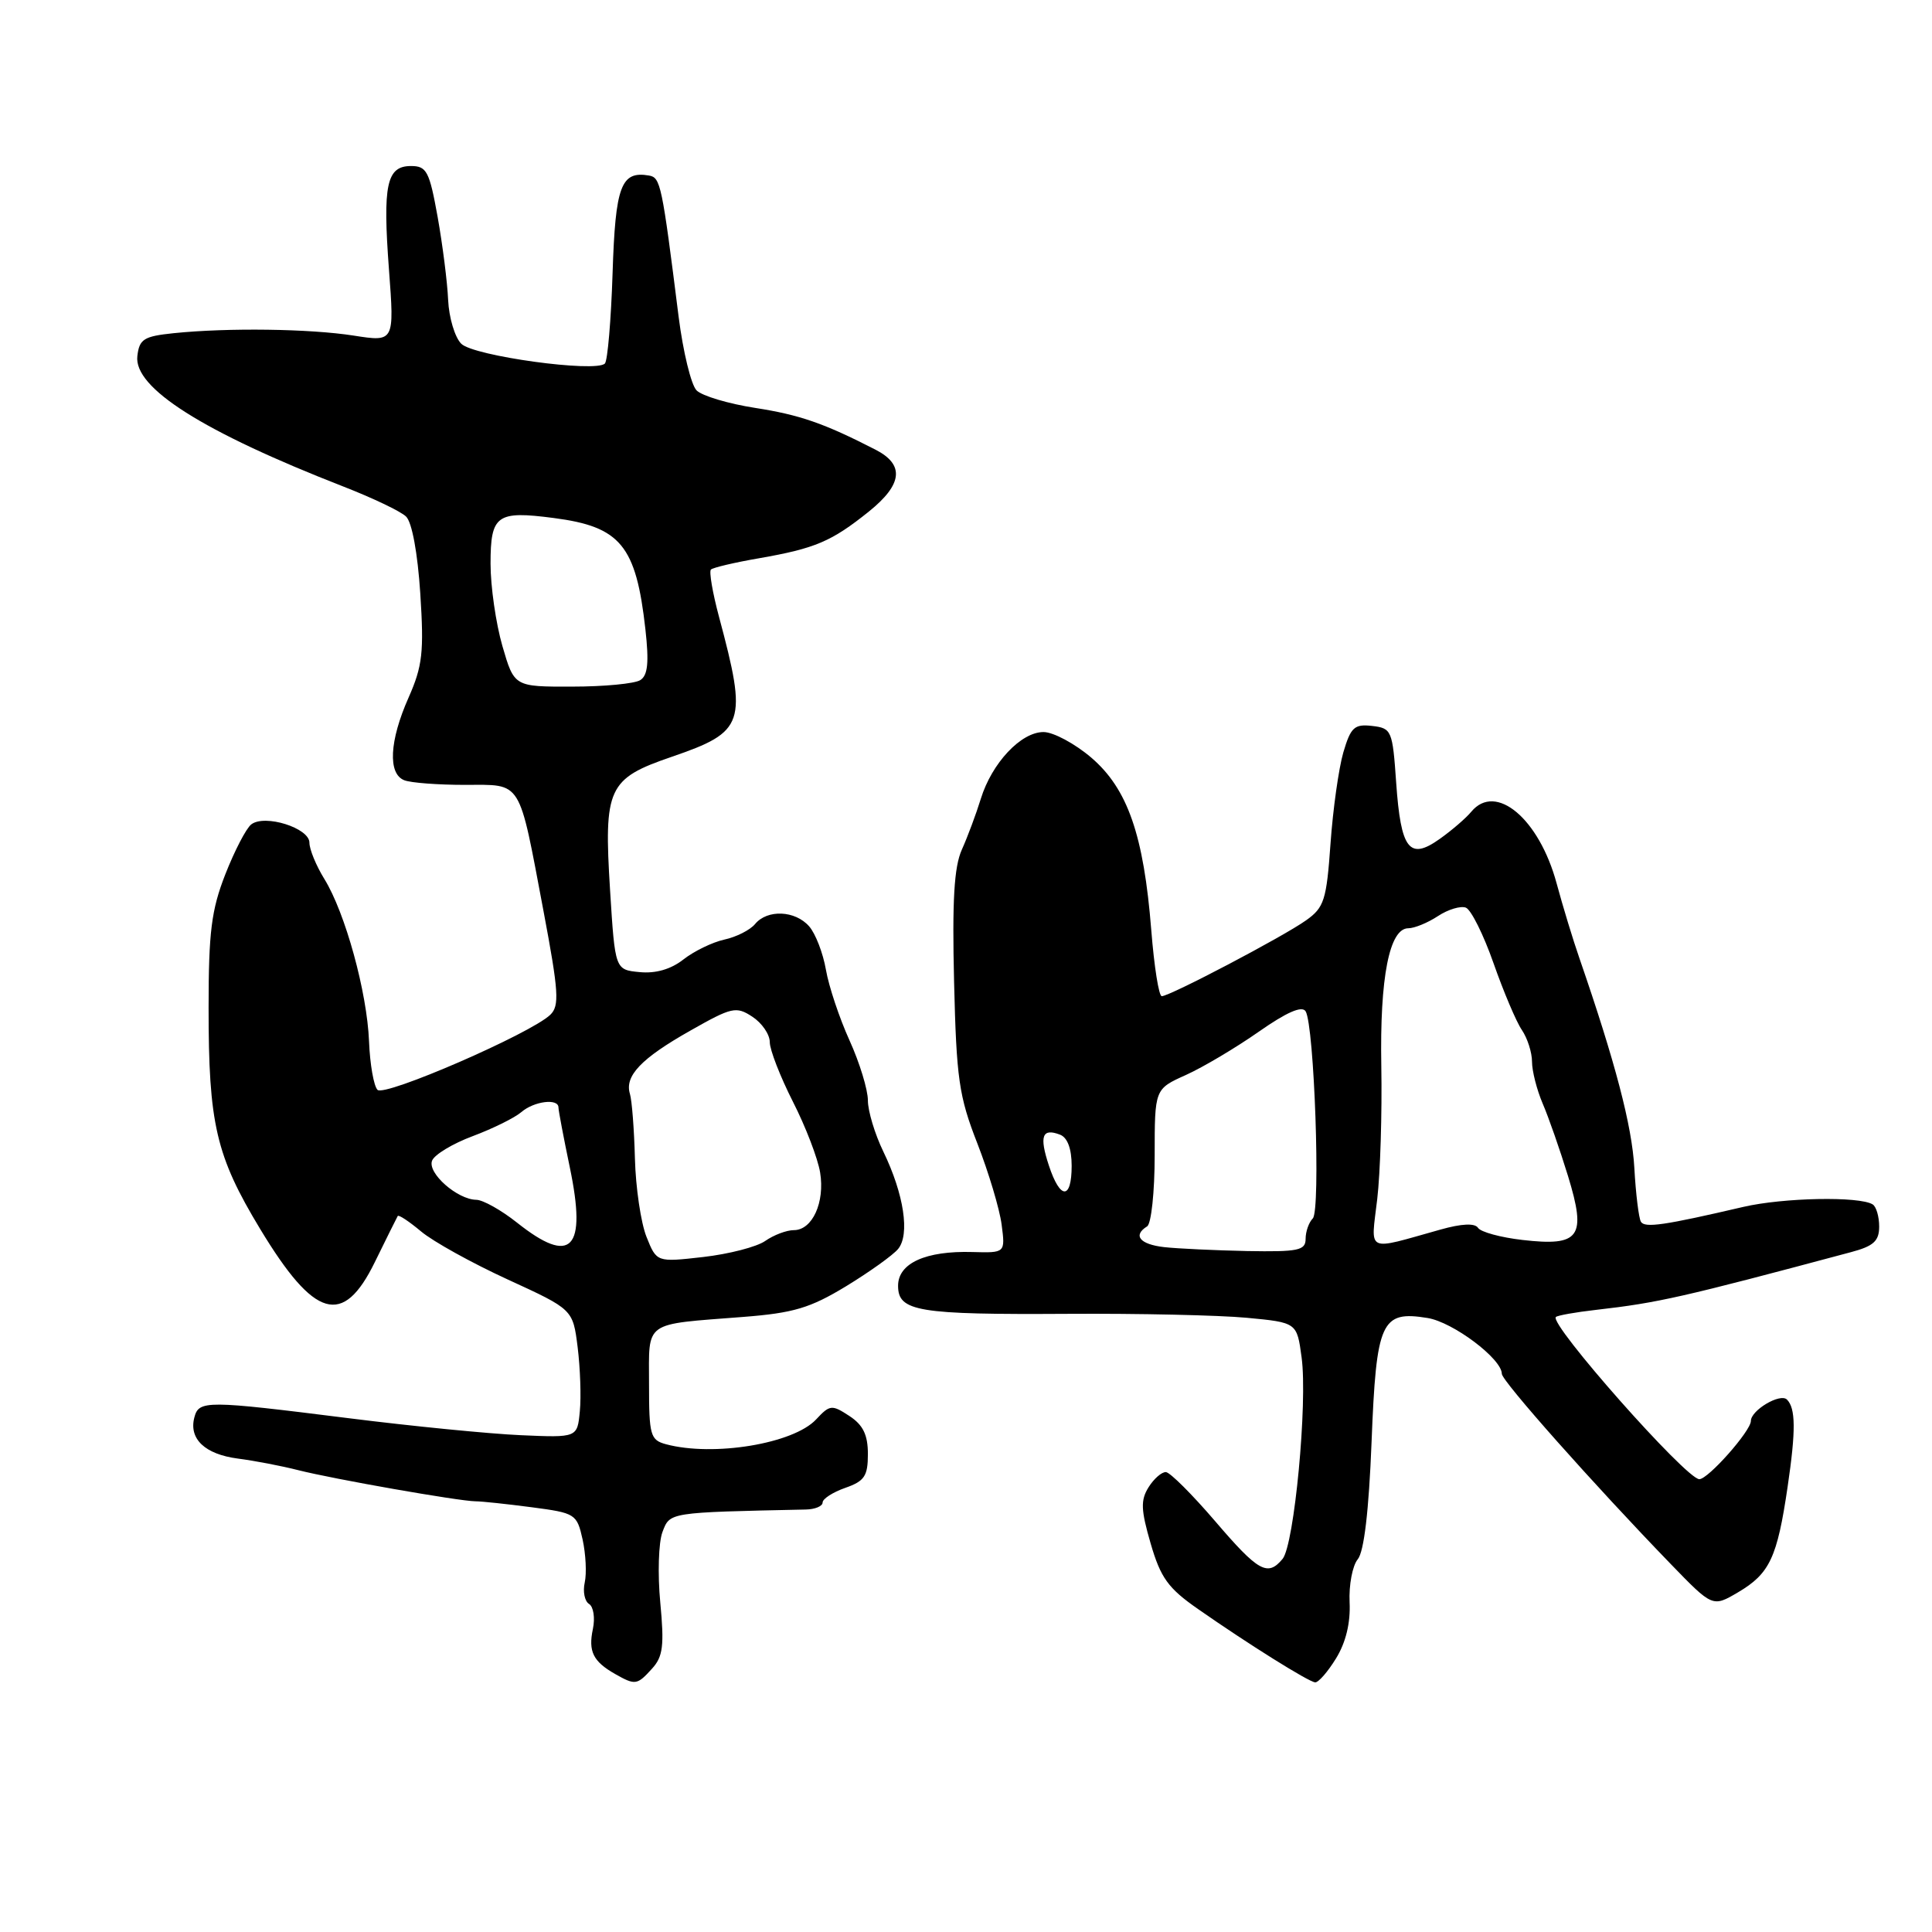 <?xml version="1.0" encoding="UTF-8" standalone="no"?>
<!DOCTYPE svg PUBLIC "-//W3C//DTD SVG 1.1//EN" "http://www.w3.org/Graphics/SVG/1.1/DTD/svg11.dtd" >
<svg xmlns="http://www.w3.org/2000/svg" xmlns:xlink="http://www.w3.org/1999/xlink" version="1.1" viewBox="0 0 256 256">
 <g >
 <path fill="currentColor"
d=" M 86.41 221.09 C 87.85 219.51 88.03 218.04 87.49 212.34 C 87.13 208.58 87.26 204.38 87.78 203.00 C 88.78 200.37 88.53 200.41 106.75 200.02 C 107.99 200.00 109.00 199.58 109.00 199.09 C 109.00 198.60 110.35 197.73 112.00 197.15 C 114.55 196.26 115.00 195.59 115.00 192.67 C 115.00 190.12 114.36 188.81 112.54 187.62 C 110.22 186.10 109.96 186.13 108.14 188.08 C 105.14 191.30 94.54 193.05 88.25 191.37 C 86.17 190.81 86.00 190.19 86.00 183.40 C 86.00 174.92 85.14 175.54 98.47 174.50 C 105.16 173.98 107.35 173.32 112.10 170.44 C 115.20 168.55 118.31 166.33 119.00 165.50 C 120.59 163.58 119.78 158.24 117.05 152.60 C 115.92 150.27 115.00 147.22 115.00 145.81 C 115.00 144.40 113.91 140.82 112.57 137.87 C 111.23 134.92 109.82 130.70 109.44 128.50 C 109.06 126.30 108.06 123.71 107.22 122.75 C 105.37 120.63 101.68 120.47 100.05 122.44 C 99.40 123.23 97.56 124.16 95.98 124.50 C 94.39 124.85 91.95 126.04 90.56 127.13 C 88.91 128.43 86.88 129.02 84.76 128.81 C 81.50 128.50 81.50 128.50 80.84 118.00 C 79.99 104.38 80.54 103.18 89.01 100.28 C 98.70 96.95 99.06 95.87 95.27 81.72 C 94.42 78.55 93.94 75.73 94.20 75.47 C 94.46 75.21 97.34 74.53 100.59 73.97 C 108.02 72.67 110.17 71.76 115.12 67.79 C 119.61 64.18 119.89 61.57 116.00 59.58 C 109.16 56.07 105.97 54.97 100.06 54.05 C 96.52 53.50 93.03 52.46 92.30 51.73 C 91.58 51.01 90.51 46.61 89.92 41.96 C 87.71 24.39 87.53 23.53 86.00 23.26 C 82.29 22.62 81.54 24.61 81.17 36.20 C 80.97 42.42 80.51 47.80 80.15 48.17 C 78.94 49.40 62.75 47.18 61.12 45.55 C 60.27 44.70 59.49 42.09 59.38 39.75 C 59.28 37.41 58.65 32.46 57.99 28.75 C 56.90 22.70 56.54 22.00 54.46 22.00 C 51.22 22.00 50.70 24.47 51.54 35.72 C 52.26 45.31 52.26 45.31 46.88 44.47 C 41.06 43.56 30.21 43.41 23.00 44.15 C 19.06 44.56 18.46 44.93 18.20 47.18 C 17.70 51.40 26.88 57.21 45.50 64.47 C 49.35 65.97 53.09 67.75 53.80 68.44 C 54.59 69.18 55.34 73.28 55.69 78.64 C 56.19 86.41 55.99 88.24 54.14 92.43 C 51.59 98.17 51.37 102.55 53.58 103.39 C 54.45 103.73 58.06 104.00 61.61 104.00 C 69.27 104.00 68.68 103.06 72.03 120.79 C 74.03 131.41 74.15 133.27 72.92 134.46 C 70.35 136.94 50.97 145.37 50.02 144.41 C 49.53 143.91 49.02 141.03 48.90 138.00 C 48.64 131.46 45.75 120.96 42.98 116.47 C 41.89 114.71 41.00 112.54 41.00 111.66 C 41.00 109.71 35.07 107.85 33.29 109.24 C 32.62 109.76 31.08 112.73 29.86 115.84 C 28.01 120.57 27.64 123.48 27.64 133.50 C 27.63 148.93 28.62 153.17 34.48 162.86 C 41.67 174.75 45.45 175.85 49.66 167.25 C 51.21 164.09 52.58 161.33 52.70 161.13 C 52.82 160.92 54.20 161.84 55.78 163.16 C 57.35 164.49 62.53 167.36 67.28 169.54 C 75.91 173.50 75.91 173.50 76.54 178.50 C 76.88 181.25 77.02 185.07 76.83 187.00 C 76.50 190.50 76.50 190.50 69.00 190.17 C 64.88 189.99 54.62 188.98 46.21 187.92 C 27.26 185.54 26.35 185.53 25.75 187.83 C 25.01 190.67 27.16 192.70 31.52 193.27 C 33.71 193.55 37.30 194.24 39.50 194.80 C 44.19 195.99 60.83 198.91 63.00 198.93 C 63.83 198.93 67.18 199.29 70.46 199.72 C 76.25 200.48 76.44 200.60 77.20 204.00 C 77.62 205.93 77.75 208.48 77.48 209.69 C 77.21 210.89 77.47 212.17 78.05 212.53 C 78.64 212.89 78.87 214.39 78.56 215.85 C 77.93 218.83 78.59 220.15 81.50 221.81 C 84.19 223.33 84.42 223.29 86.41 221.09 Z  M 177.03 219.75 C 178.33 217.64 178.96 215.04 178.83 212.32 C 178.72 210.03 179.21 207.45 179.91 206.61 C 180.74 205.61 181.38 200.21 181.74 191.06 C 182.37 175.06 183.01 173.64 189.15 174.64 C 192.53 175.18 199.00 180.05 199.00 182.04 C 199.00 182.98 211.18 196.70 221.38 207.24 C 226.93 212.97 226.93 212.97 230.30 210.99 C 234.50 208.51 235.49 206.40 236.87 197.00 C 237.97 189.54 237.94 186.61 236.78 185.45 C 235.89 184.56 232.00 186.86 232.00 188.29 C 231.99 189.62 226.34 196.00 225.17 196.00 C 223.43 196.00 205.23 175.43 206.16 174.51 C 206.37 174.30 208.78 173.87 211.52 173.56 C 219.75 172.62 222.87 171.91 245.25 165.92 C 248.26 165.12 249.00 164.45 249.00 162.52 C 249.00 161.20 248.61 159.88 248.14 159.59 C 246.37 158.49 236.30 158.69 231.00 159.92 C 220.52 162.36 217.95 162.74 217.43 161.89 C 217.15 161.43 216.75 158.22 216.56 154.77 C 216.25 149.18 214.03 140.73 209.29 127.00 C 208.43 124.53 207.07 120.05 206.26 117.05 C 203.94 108.48 198.20 103.65 194.96 107.55 C 194.26 108.40 192.37 110.03 190.76 111.17 C 186.74 114.03 185.62 112.57 185.00 103.70 C 184.52 96.78 184.40 96.49 181.81 96.19 C 179.47 95.92 178.98 96.36 178.00 99.69 C 177.39 101.79 176.62 107.23 176.30 111.78 C 175.77 119.28 175.46 120.25 173.06 121.95 C 170.05 124.10 155.01 132.00 153.94 132.00 C 153.55 132.00 152.93 128.06 152.55 123.25 C 151.55 110.65 149.42 104.52 144.60 100.39 C 142.42 98.53 139.57 97.00 138.27 97.00 C 135.28 97.00 131.43 101.10 129.96 105.85 C 129.34 107.86 128.21 110.89 127.45 112.58 C 126.42 114.87 126.16 119.35 126.42 130.08 C 126.73 142.93 127.06 145.26 129.50 151.50 C 131.00 155.35 132.45 160.19 132.72 162.26 C 133.21 166.02 133.21 166.02 128.86 165.90 C 122.66 165.72 119.00 167.38 119.00 170.37 C 119.00 173.78 121.59 174.21 141.50 174.09 C 150.85 174.03 161.50 174.27 165.17 174.61 C 171.85 175.24 171.85 175.24 172.47 179.87 C 173.28 185.84 171.50 204.69 169.95 206.56 C 167.97 208.95 166.74 208.26 161.00 201.55 C 157.97 198.02 155.05 195.10 154.49 195.06 C 153.94 195.03 152.90 195.93 152.19 197.07 C 151.12 198.78 151.17 200.06 152.47 204.53 C 153.79 209.07 154.78 210.45 158.75 213.21 C 165.34 217.81 173.35 222.83 174.26 222.92 C 174.69 222.96 175.93 221.54 177.03 219.75 Z  M 85.66 163.88 C 84.92 162.02 84.23 157.35 84.13 153.50 C 84.03 149.65 83.73 145.80 83.47 144.95 C 82.74 142.57 84.95 140.25 91.46 136.57 C 96.98 133.44 97.54 133.31 99.69 134.72 C 100.96 135.55 102.00 137.06 102.00 138.09 C 102.00 139.11 103.38 142.65 105.06 145.97 C 106.75 149.28 108.37 153.51 108.67 155.36 C 109.32 159.33 107.64 163.00 105.19 163.00 C 104.23 163.00 102.53 163.64 101.40 164.43 C 100.28 165.22 96.58 166.17 93.18 166.56 C 87.01 167.26 87.01 167.26 85.66 163.88 Z  M 68.50 162.00 C 66.42 160.35 64.00 158.99 63.11 158.98 C 60.59 158.94 56.62 155.44 57.25 153.80 C 57.55 153.00 59.99 151.53 62.65 150.54 C 65.32 149.54 68.21 148.11 69.08 147.36 C 70.76 145.91 74.00 145.50 74.00 146.75 C 74.00 147.16 74.68 150.73 75.50 154.67 C 77.78 165.59 75.72 167.74 68.50 162.00 Z  M 66.57 85.60 C 65.71 82.62 65.00 77.72 65.00 74.70 C 65.00 68.23 65.81 67.65 73.38 68.64 C 82.23 69.79 84.28 72.28 85.52 83.39 C 86.01 87.79 85.84 89.49 84.84 90.12 C 84.10 90.59 80.04 90.98 75.82 90.98 C 68.14 91.00 68.14 91.00 66.57 85.60 Z  M 154.25 165.25 C 151.03 164.88 150.07 163.70 152.00 162.50 C 152.55 162.16 153.00 157.93 153.00 153.09 C 153.00 144.30 153.00 144.30 157.14 142.44 C 159.42 141.41 163.76 138.83 166.79 136.71 C 170.49 134.12 172.52 133.23 173.00 134.00 C 174.15 135.87 175.01 160.39 173.95 161.45 C 173.43 161.97 173.00 163.19 173.00 164.16 C 173.00 165.69 172.03 165.89 165.25 165.77 C 160.99 165.68 156.04 165.45 154.25 165.25 Z  M 182.49 158.89 C 182.90 155.38 183.14 147.45 183.03 141.27 C 182.82 129.51 184.10 123.00 186.61 123.00 C 187.41 123.00 189.18 122.28 190.53 121.39 C 191.88 120.50 193.55 120.00 194.24 120.27 C 194.93 120.55 196.58 123.86 197.90 127.63 C 199.23 131.41 200.91 135.39 201.65 136.47 C 202.39 137.56 203.00 139.45 203.00 140.69 C 203.00 141.92 203.64 144.41 204.41 146.22 C 205.19 148.02 206.70 152.35 207.77 155.83 C 210.25 163.93 209.36 165.18 201.73 164.30 C 198.85 163.97 196.21 163.25 195.85 162.70 C 195.43 162.05 193.69 162.13 190.85 162.93 C 180.84 165.73 181.64 166.12 182.49 158.89 Z  M 138.98 154.43 C 137.69 150.53 138.09 149.44 140.46 150.35 C 141.44 150.72 142.00 152.21 142.00 154.47 C 142.00 159.01 140.48 159.00 138.98 154.43 Z "/>
</g>
</svg>